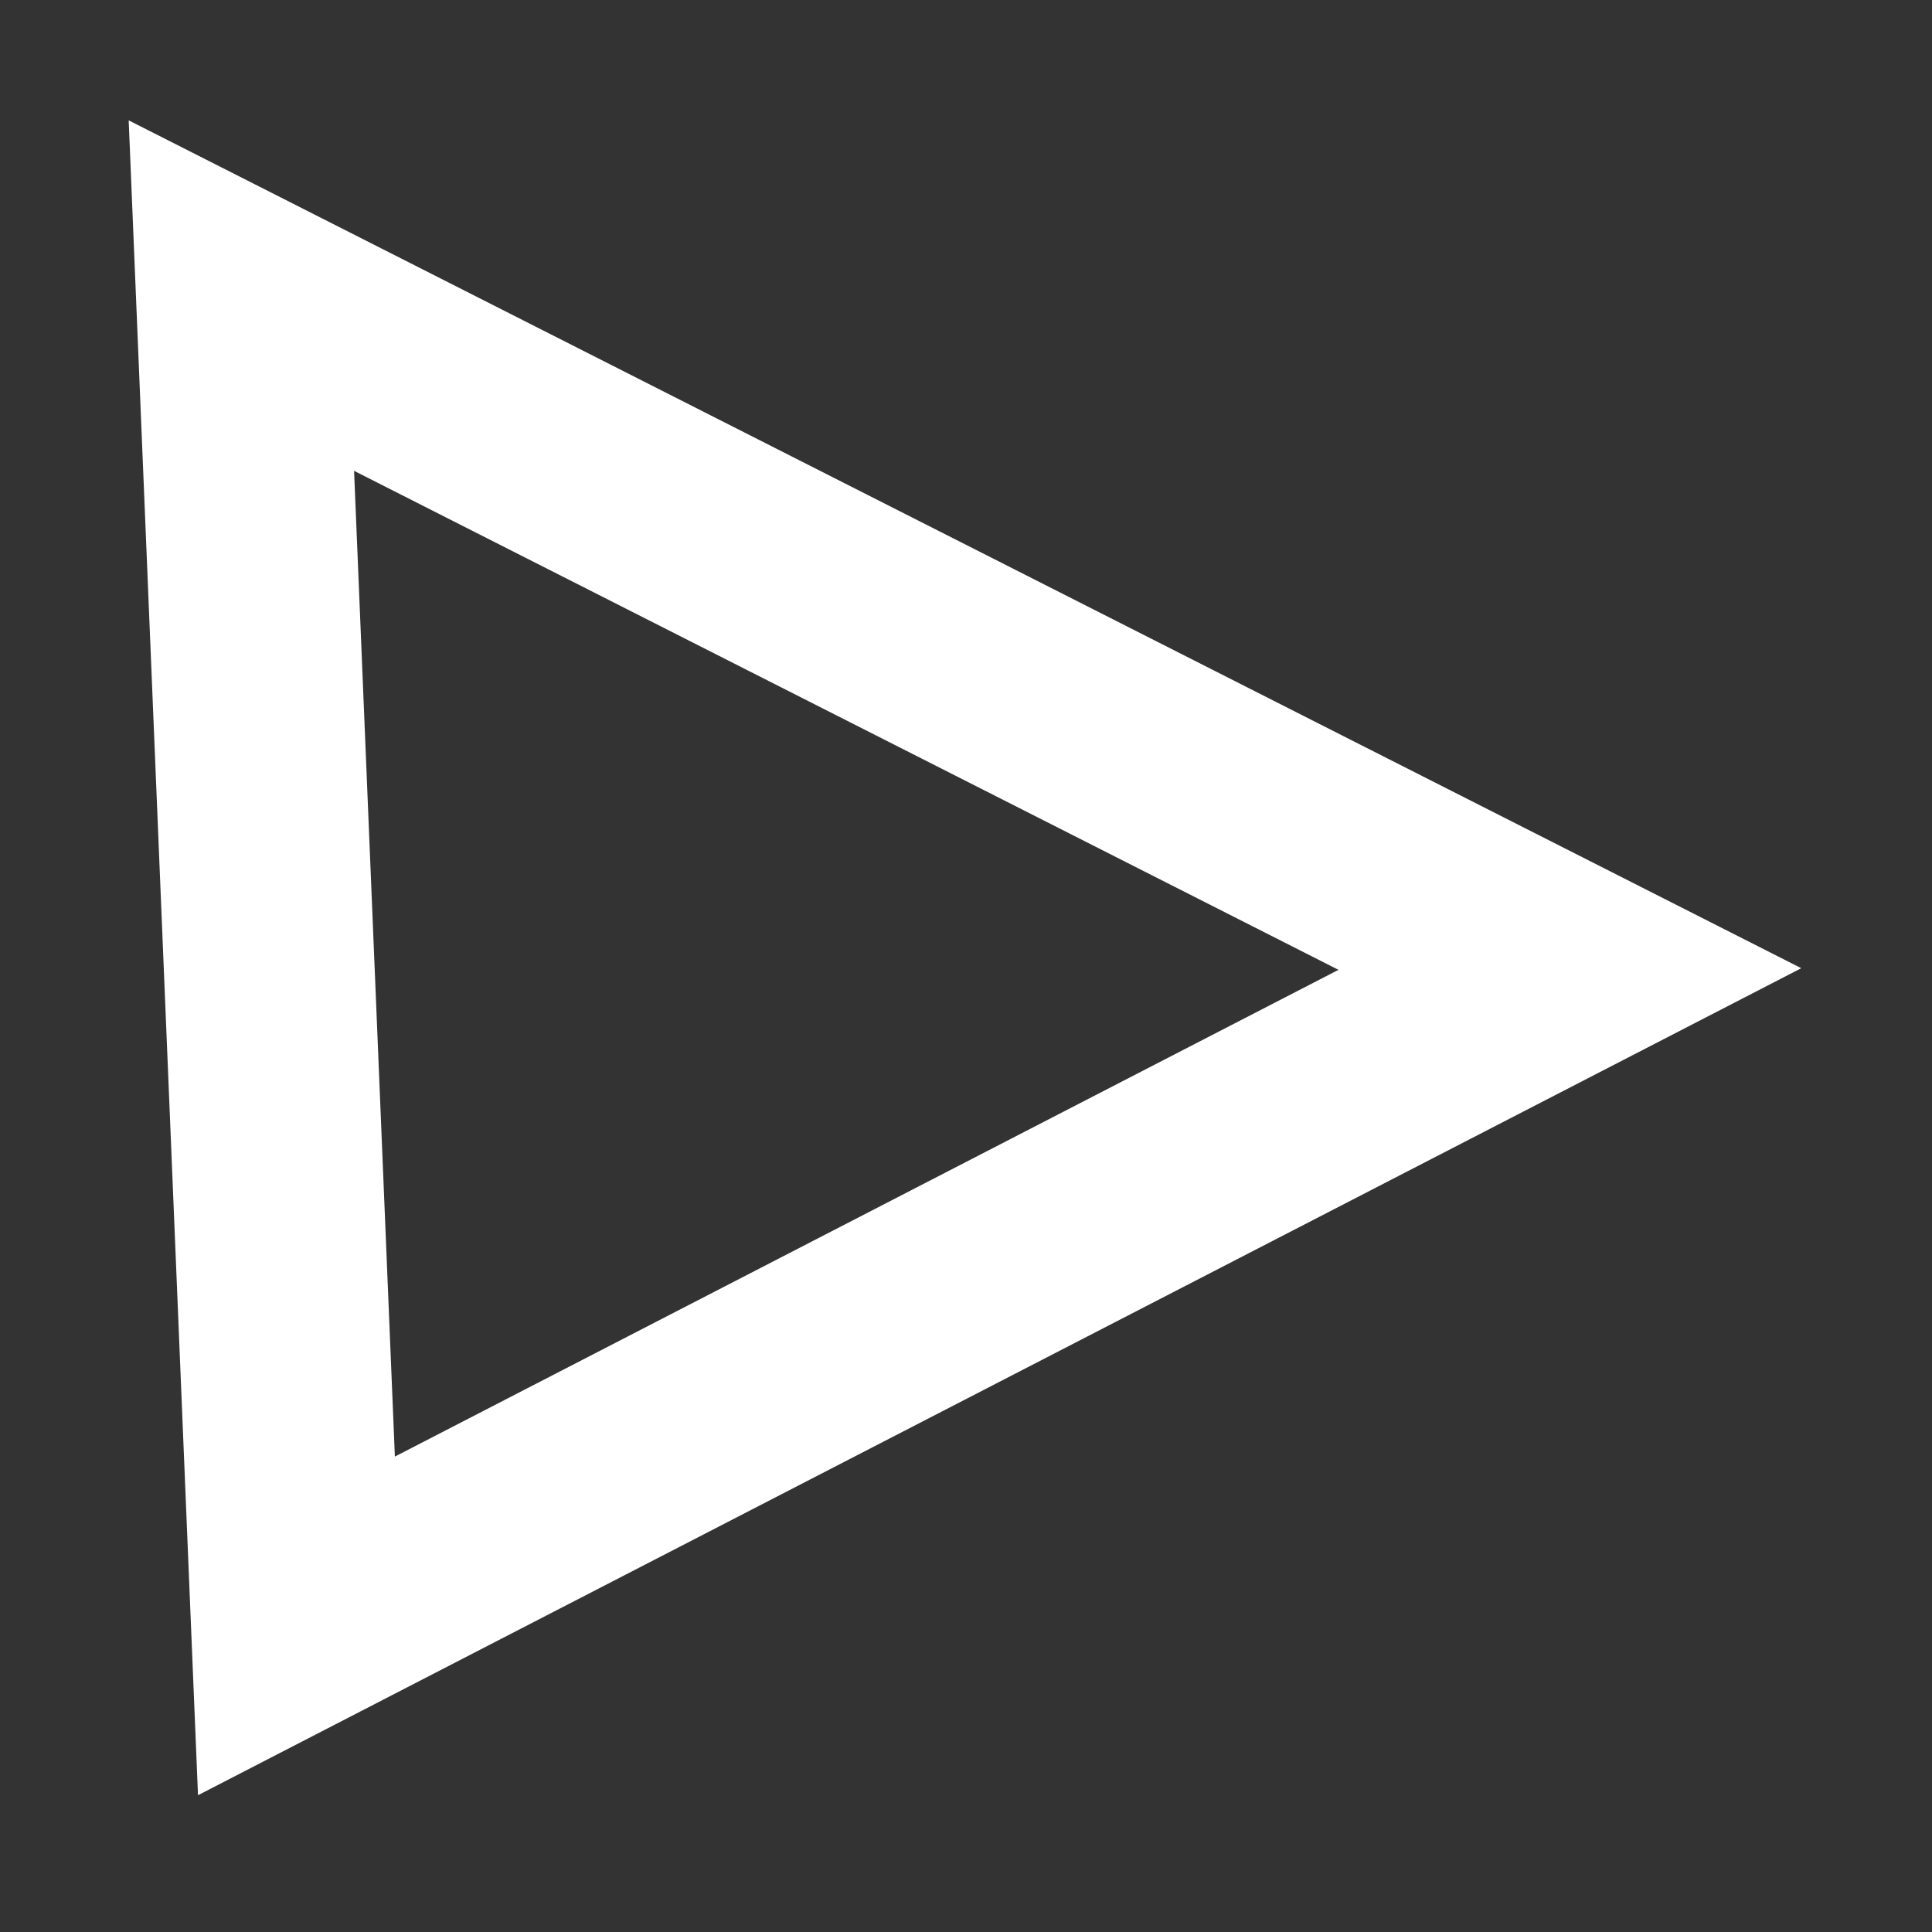 <?xml version="1.0" encoding="UTF-8" standalone="no"?>
<!-- Created with Inkscape (http://www.inkscape.org/) -->

<svg
   width="16mm"
   height="16mm"
   viewBox="0 0 16 16"
   version="1.1"
   id="svg5"
   inkscape:export-filename="/home/rafael/workspace/game/aekisfour/ship.png"
   inkscape:export-xdpi="5.2383471"
   inkscape:export-ydpi="5.2383471"
   inkscape:version="1.1 (c4e8f9ed74, 2021-05-24)"
   sodipodi:docname="ship.svg"
   xmlns:inkscape="http://www.inkscape.org/namespaces/inkscape"
   xmlns:sodipodi="http://sodipodi.sourceforge.net/DTD/sodipodi-0.dtd"
   xmlns="http://www.w3.org/2000/svg"
   xmlns:svg="http://www.w3.org/2000/svg">
  <rect x="0" y="0" width="16" height="16" fill="#333333" stroke="none"/>
  <sodipodi:namedview
     id="namedview7"
     pagecolor="#000000"
     bordercolor="#666666"
     borderopacity="1.0"
     inkscape:pageshadow="2"
     inkscape:pageopacity="0"
     inkscape:pagecheckerboard="true"
     inkscape:document-units="mm"
     showgrid="false"
     width="80mm"
     inkscape:zoom="8.902885"
     inkscape:cx="38.526837"
     inkscape:cy="33.865427"
     inkscape:window-width="1910"
     inkscape:window-height="1049"
     inkscape:window-x="0"
     inkscape:window-y="26"
     inkscape:window-maximized="1"
     inkscape:current-layer="layer1"
     viewbox-width="80"
     viewbox-height="80" />
  <defs
     id="defs2" />
  <g
     inkscape:label="Layer 1"
     inkscape:groupmode="layer"
     id="layer1"
     transform="translate(-54.803,-87.39)">
    <path
       style="fill:none;stroke:#ffffff;stroke-width:1.745;stroke-linecap:butt;stroke-linejoin:miter;stroke-miterlimit:4;stroke-dasharray:none;stroke-opacity:1"
       d="M 67.804,95.415 56.802,89.838 57.258,100.855 Z"
       id="path873"
       inkscape:export-filename="/home/rafael/workspace/game/aekisfour/ship.png"
       inkscape:export-xdpi="2.7367003"
       inkscape:export-ydpi="2.7367003" />
  </g>
</svg>
